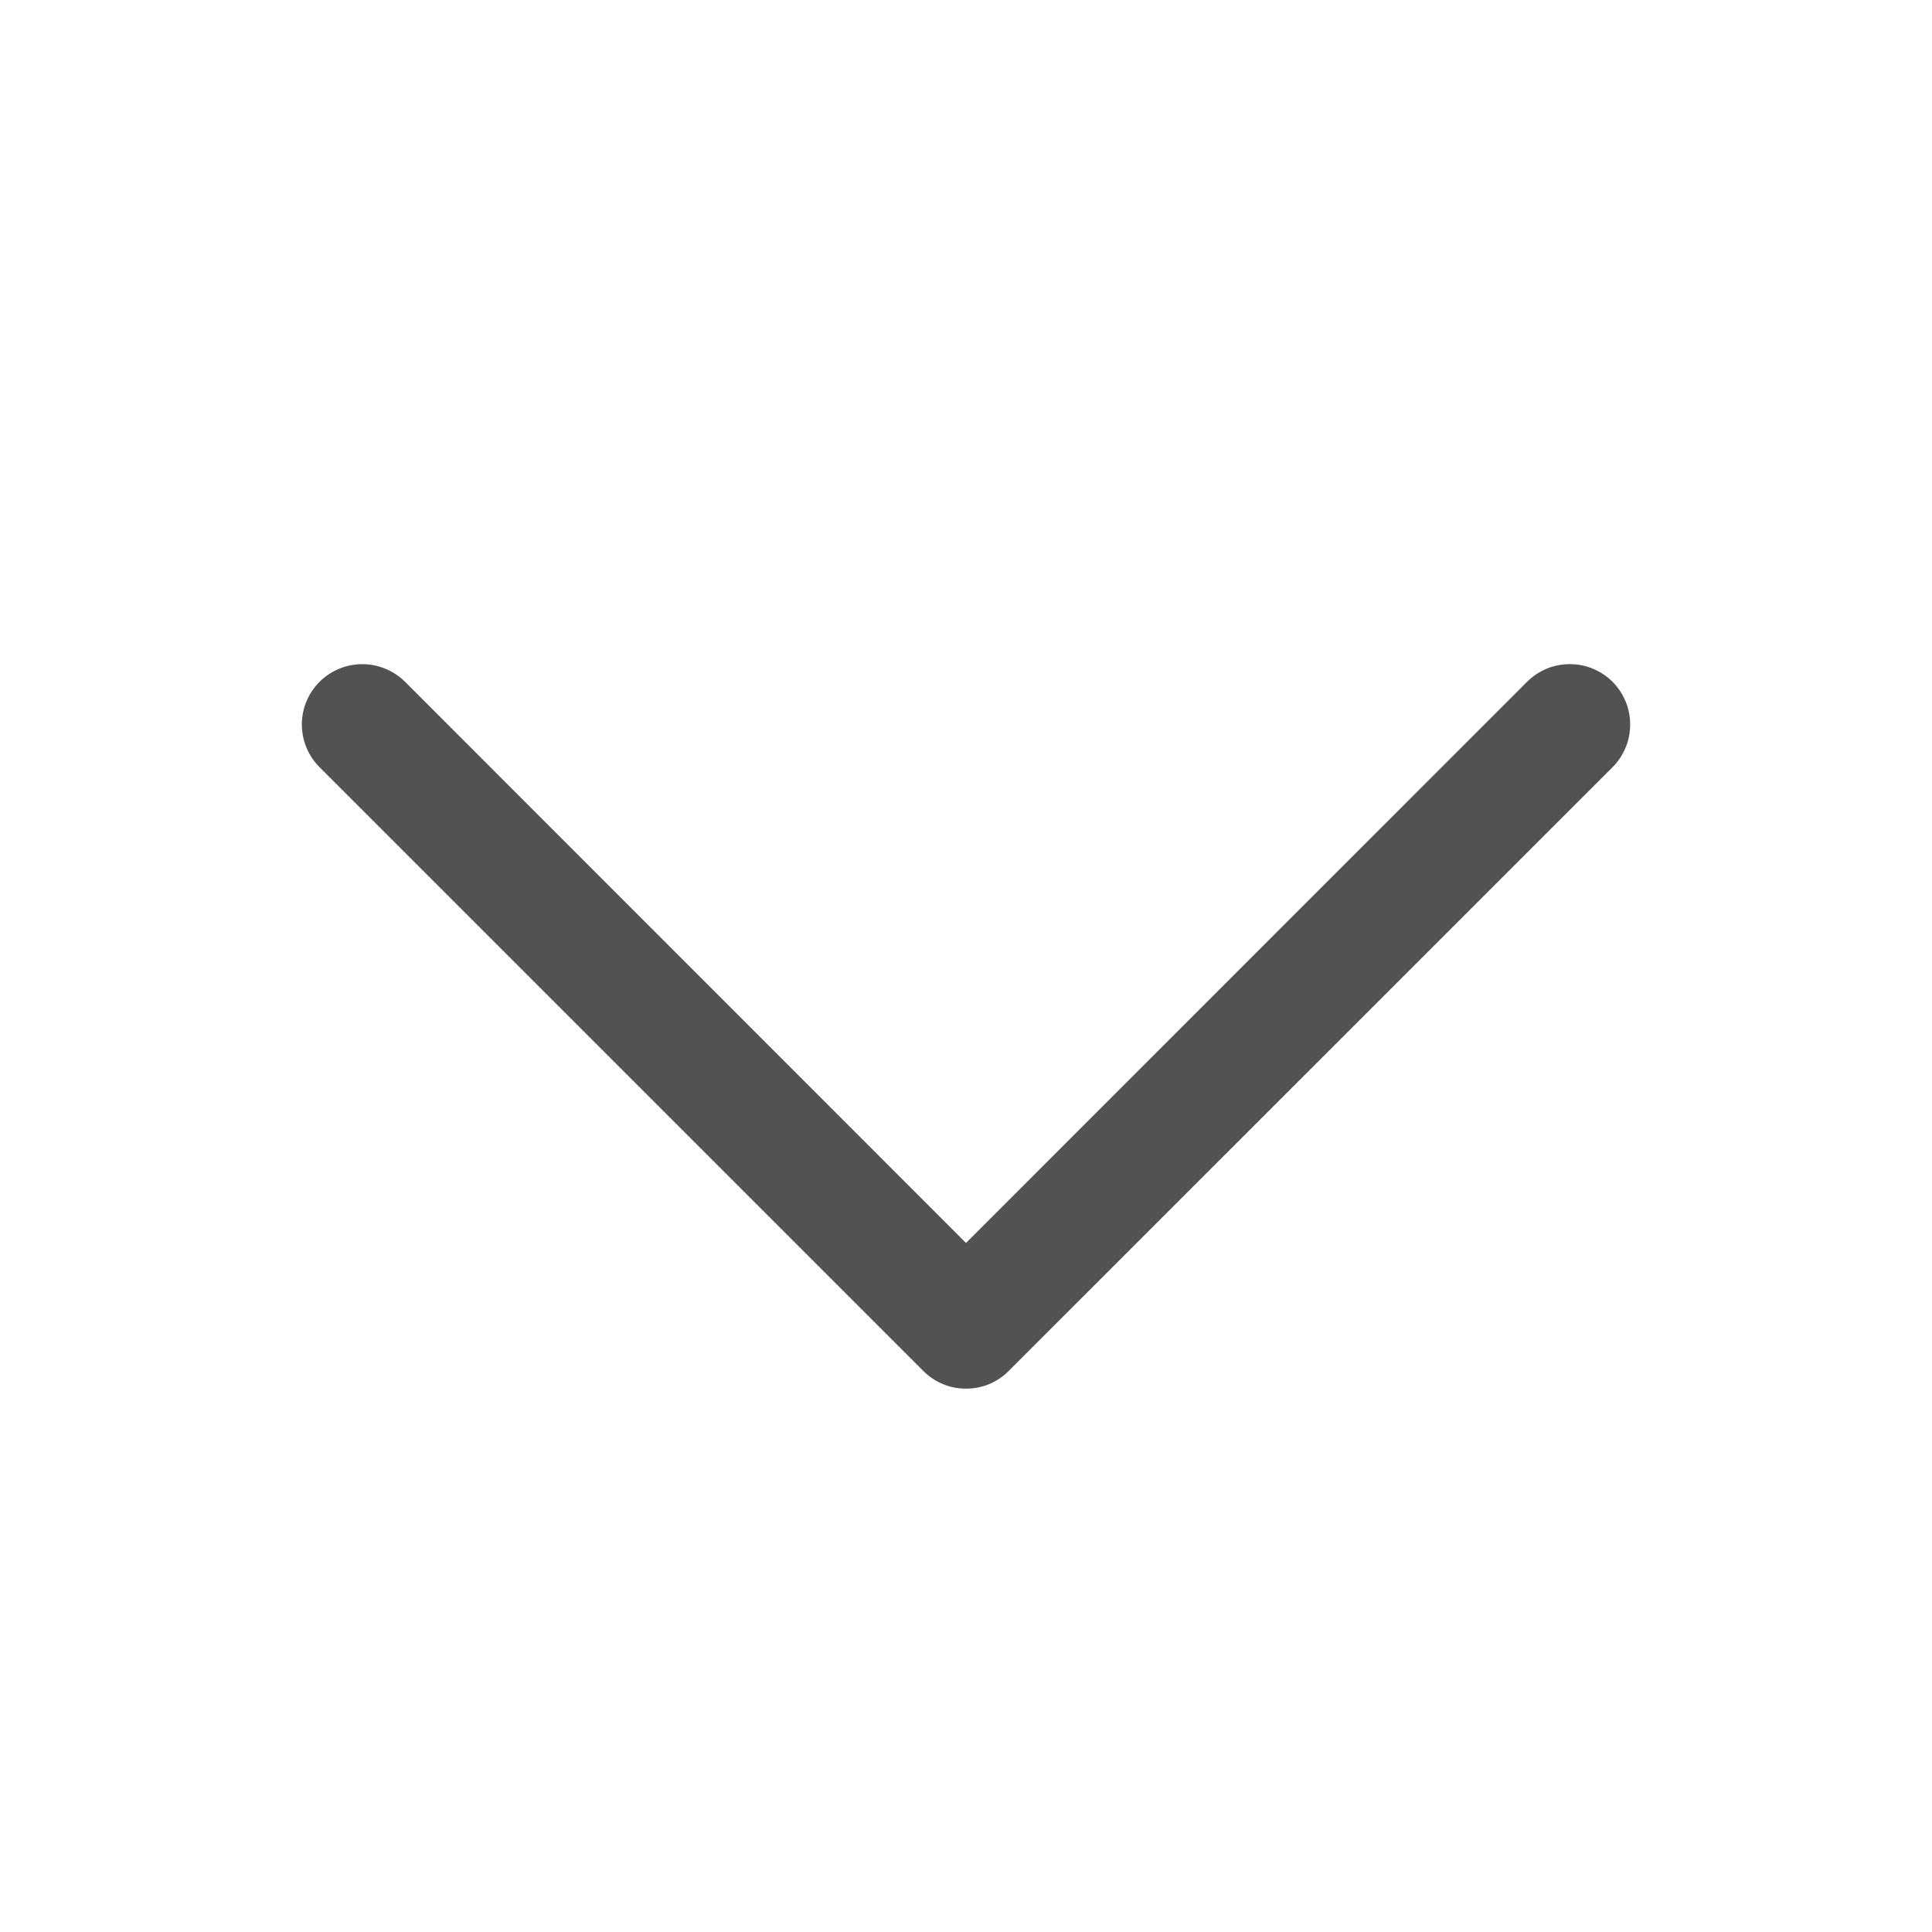 <svg width="17" height="17" viewBox="0 0 17 17" fill="none" xmlns="http://www.w3.org/2000/svg">
<path d="M14.189 6.751L8.876 12.063C8.827 12.113 8.768 12.152 8.704 12.179C8.639 12.206 8.57 12.219 8.5 12.219C8.43 12.219 8.361 12.206 8.297 12.179C8.232 12.152 8.174 12.113 8.124 12.063L2.812 6.751C2.712 6.651 2.656 6.516 2.656 6.375C2.656 6.234 2.712 6.099 2.812 5.999C2.912 5.9 3.047 5.844 3.188 5.844C3.329 5.844 3.464 5.9 3.564 5.999L8.5 10.937L13.437 5.999C13.486 5.95 13.545 5.911 13.609 5.884C13.674 5.857 13.743 5.844 13.813 5.844C13.883 5.844 13.952 5.857 14.016 5.884C14.081 5.911 14.139 5.95 14.189 5.999C14.238 6.049 14.277 6.107 14.304 6.172C14.331 6.236 14.344 6.305 14.344 6.375C14.344 6.445 14.331 6.514 14.304 6.578C14.277 6.643 14.238 6.702 14.189 6.751Z" fill="#525252"/>
</svg>
